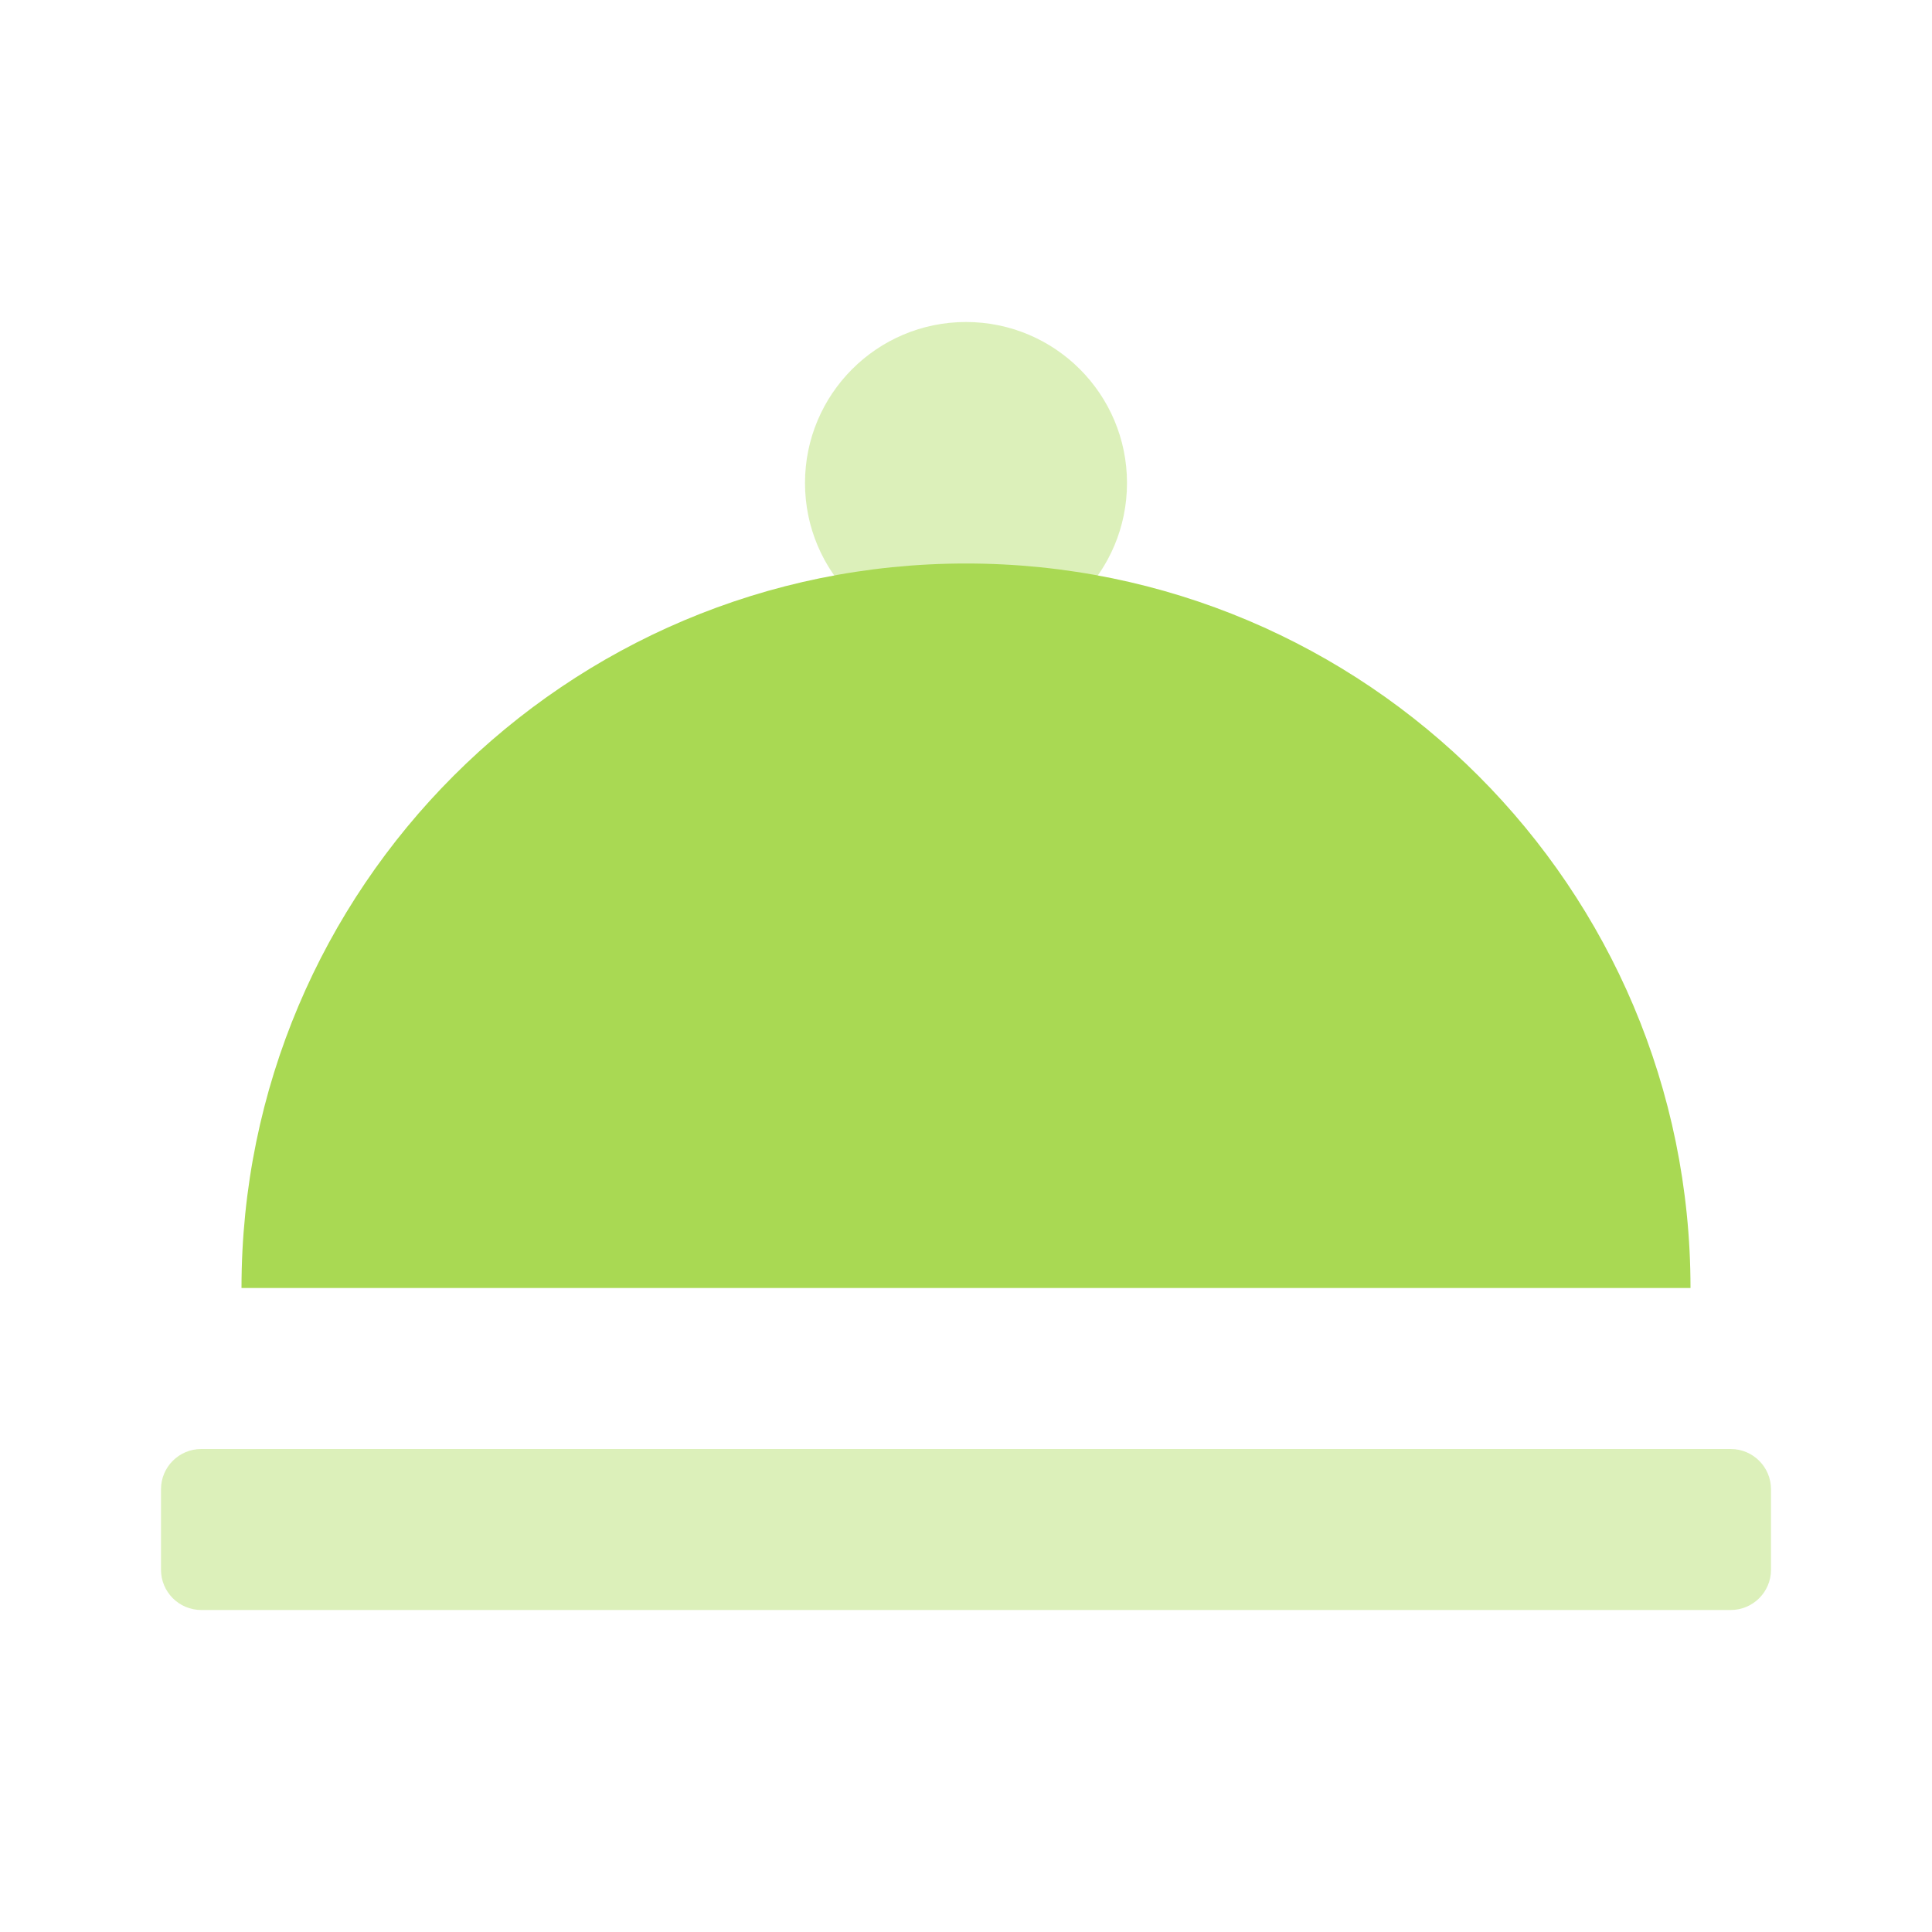 <svg width="48" height="48" viewBox="0 0 48 48" fill="none" xmlns="http://www.w3.org/2000/svg">
<g id="Stockholm-icons / Food / Dinner">
<path id="Combined Shape" opacity="0.4" fill-rule="evenodd" clip-rule="evenodd" d="M28 12C28 14.209 26.209 16 24 16C21.791 16 20 14.209 20 12C20 9.791 21.791 8 24 8C26.209 8 28 9.791 28 12ZM5 36C4.448 36 4 36.448 4 37V39C4 39.552 4.448 40 5 40H43C43.552 40 44 39.552 44 39V37C44 36.448 43.552 36 43 36H5Z" fill="#A9D953"/>
<path id="Oval 38" fill-rule="evenodd" clip-rule="evenodd" d="M42 32C42 22.059 33.941 14 24 14C14.059 14 6 22.059 6 32C6 32 42 32 42 32Z" fill="#A9D953"/>
</g>
</svg>
